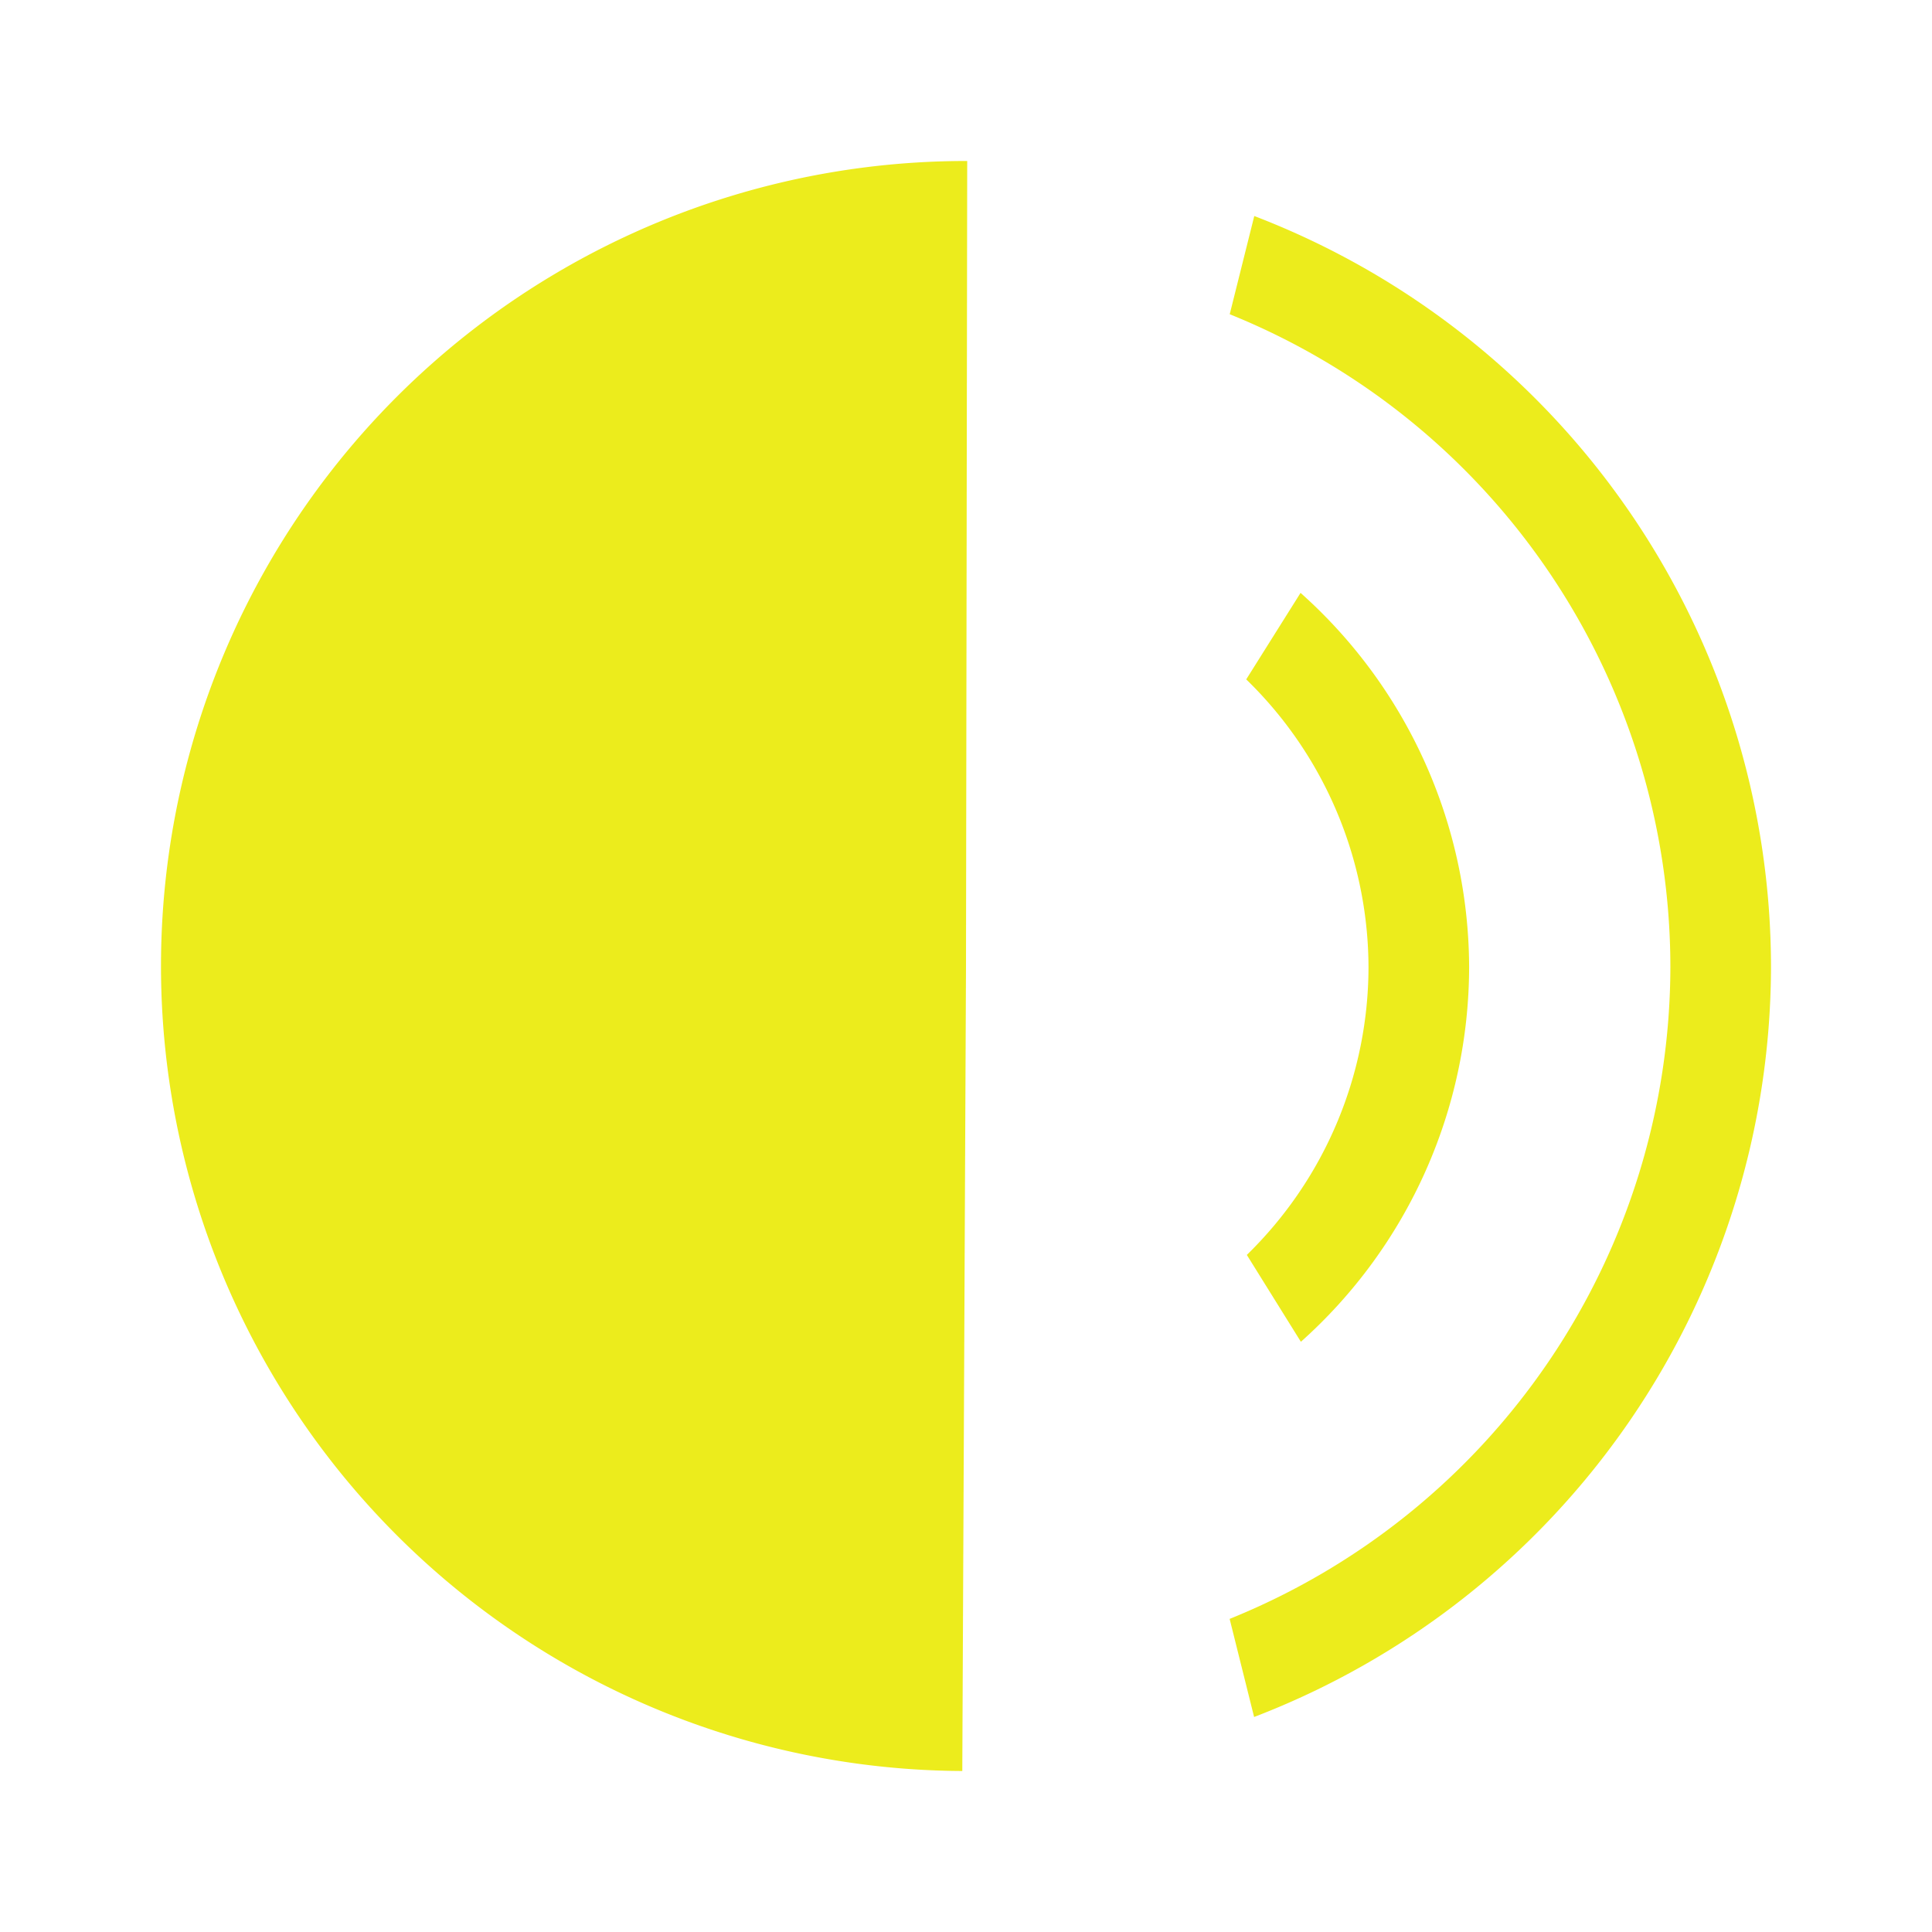 <?xml version="1.0" encoding="UTF-8" standalone="no"?>
<svg
   xmlns:dc="http://purl.org/dc/elements/1.1/"
   xmlns:cc="http://creativecommons.org/ns#"
   xmlns:rdf="http://www.w3.org/1999/02/22-rdf-syntax-ns#"
   xmlns:svg="http://www.w3.org/2000/svg"
   xmlns="http://www.w3.org/2000/svg"
   xmlns:sodipodi="http://sodipodi.sourceforge.net/DTD/sodipodi-0.dtd"
   xmlns:inkscape="http://www.inkscape.org/namespaces/inkscape"
   width="48"
   height="48"
   version="1"
   id="svg4"
   sodipodi:docname="audio-speaker-left-side-testing.svg"
   inkscape:version="0.92.4 (5da689c313, 2019-01-14)">
  <defs
     id="defs8">
  <style
     id="current-color-scheme"
     type="text/css">
      .ColorScheme-Highlight {
        color:#ecec1c;
      }
  </style>
  </defs>
  <path
     class="ColorScheme-Highlight"
     style="fill:currentColor"
     d="M 24.03,4 A 20,20 0 0 0 4,23.938 20,20 0 0 0 23.908,44 L 24,24 Z m 7.132,1.367 -0.61,2.44 A 17.5,17.5 0 0 1 41.5,24.025 17.5,17.5 0 0 1 30.55,40.221 l 0.608,2.437 A 20,20 0 0 0 44,24.025 20,20 0 0 0 31.162,5.367 Z m 1.15,9.363 -1.35,2.149 A 10,10 0 0 1 34,24.025 10,10 0 0 1 30.977,31.178 l 1.343,2.158 a 12.5,12.5 0 0 0 4.18,-9.31 12.5,12.5 0 0 0 -4.188,-9.296 z"
     id="path2"
     inkscape:connector-curvature="0" />
</svg>
